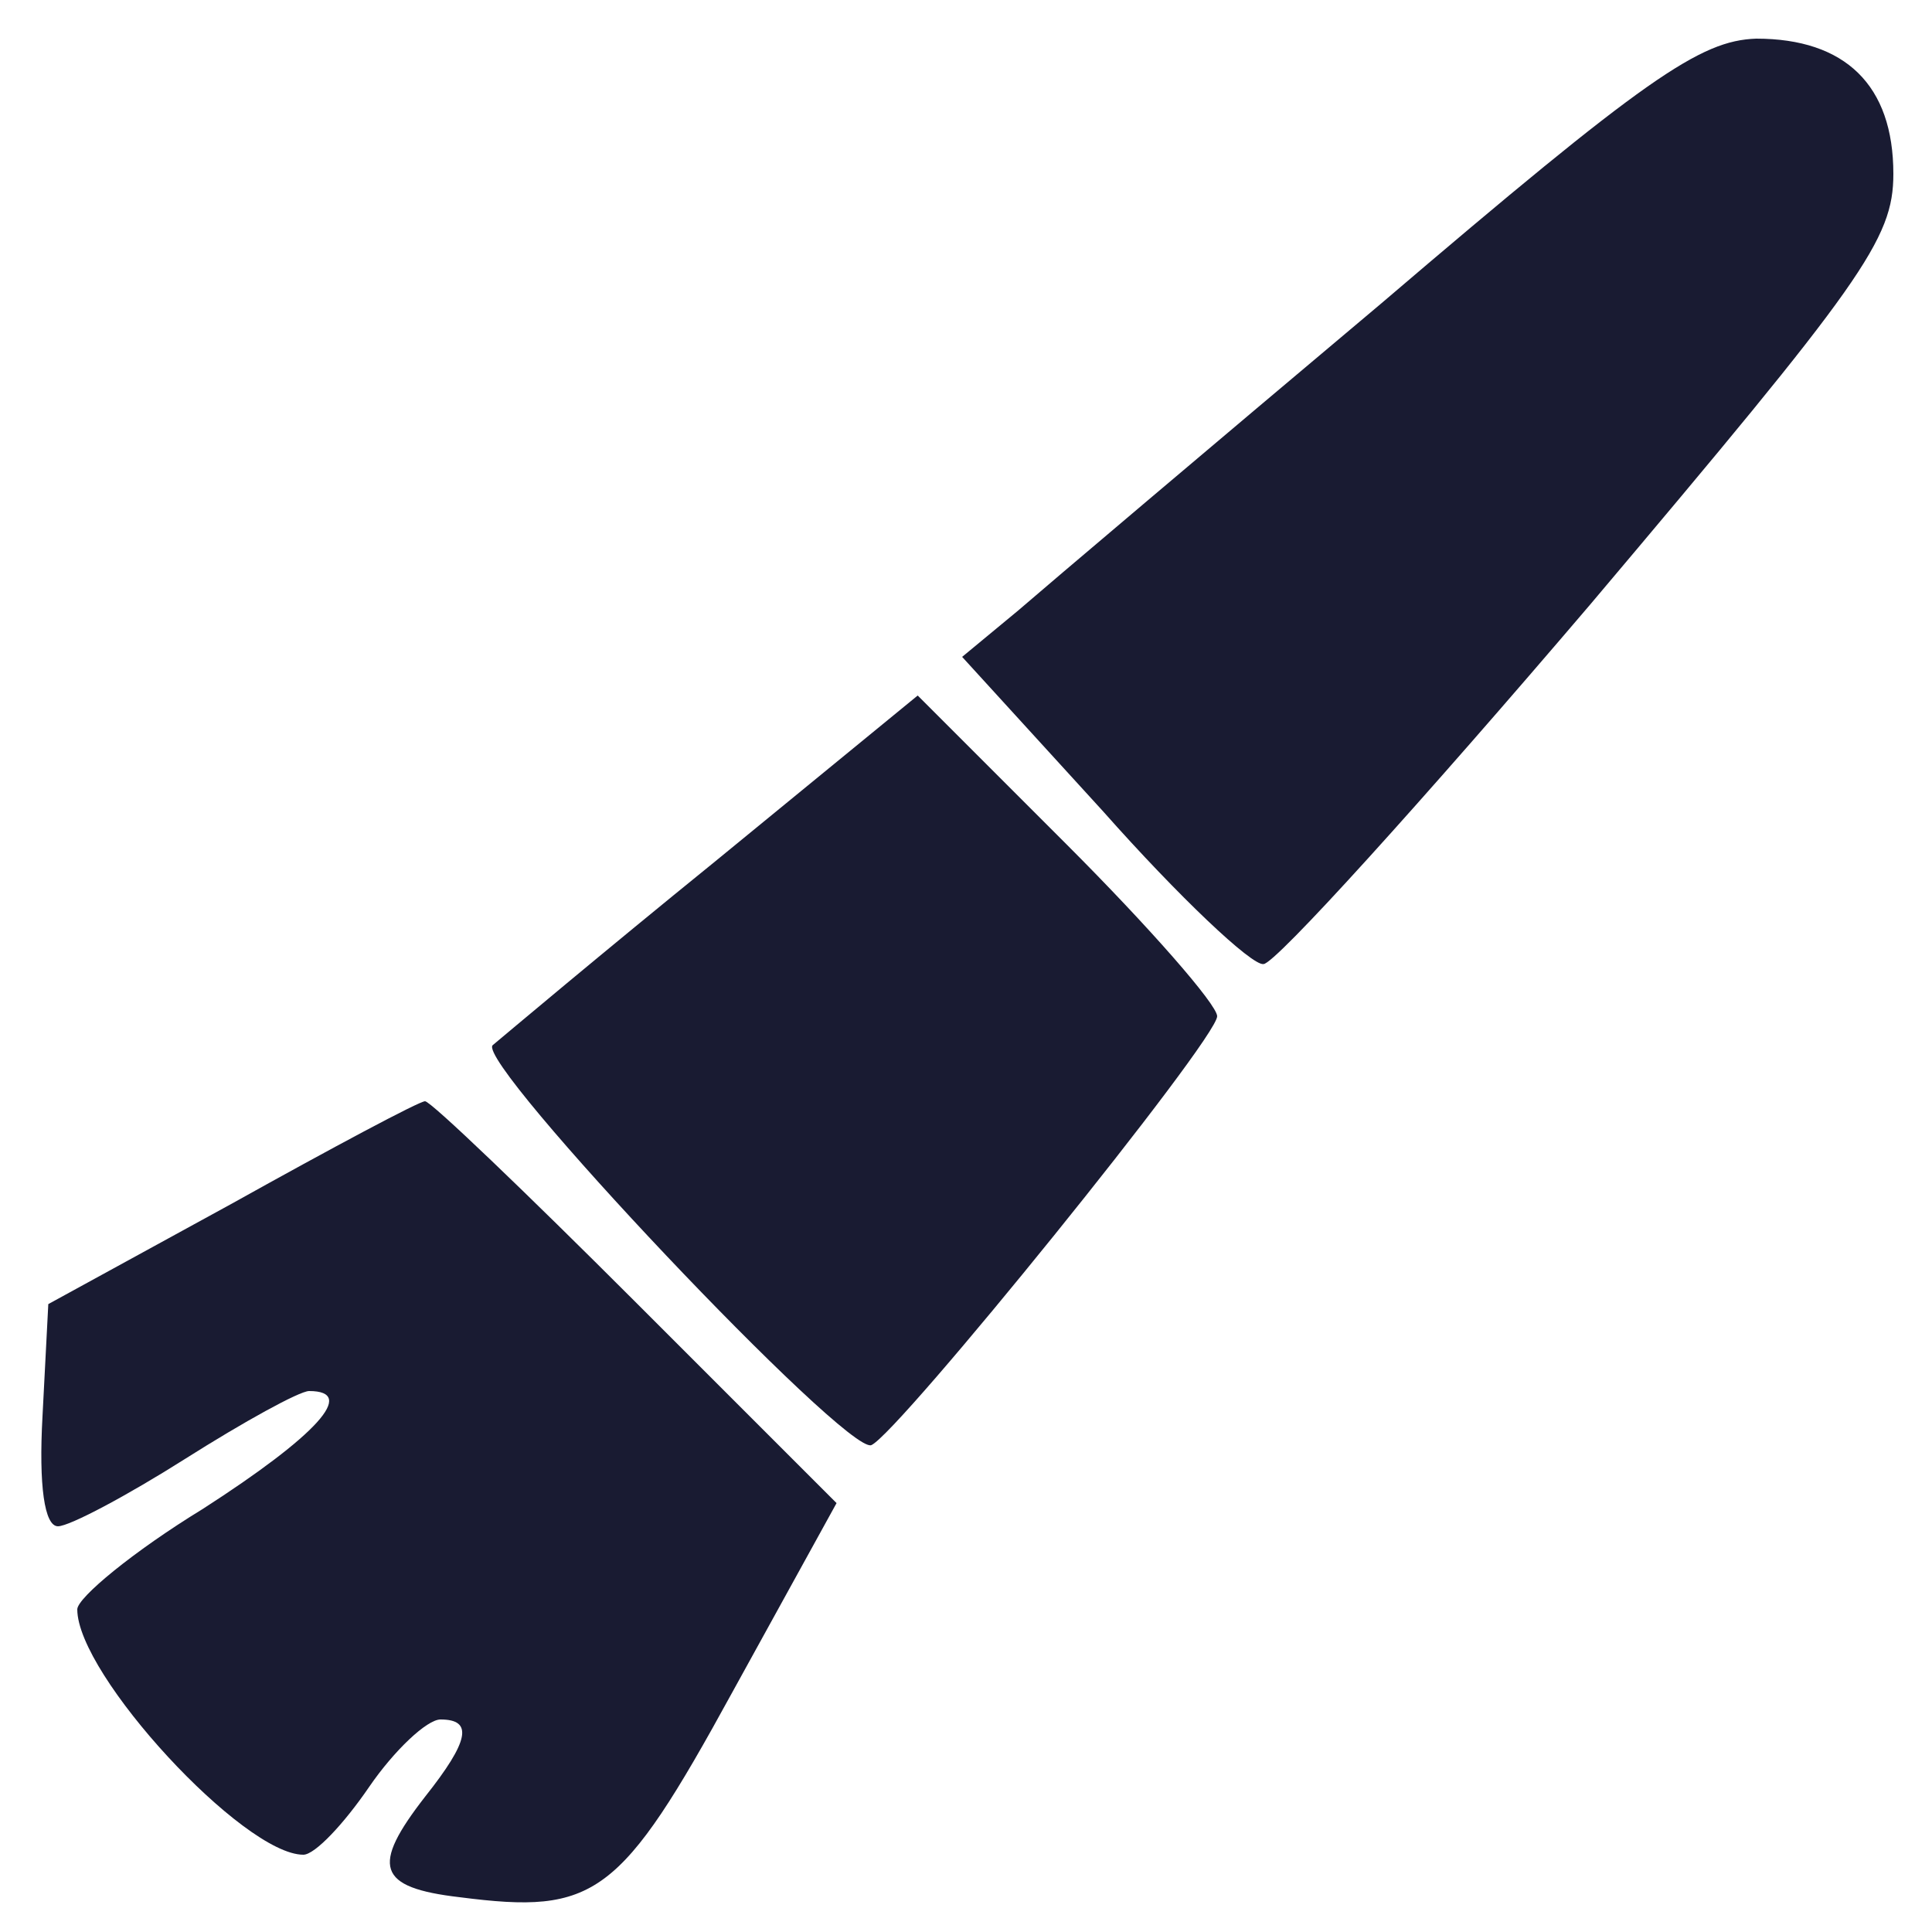 <svg width="16" height="16" viewBox="0 0 16 16" fill="none" xmlns="http://www.w3.org/2000/svg">
    <g clip-path="url(#clip0_248_3756)">
        <path d="M11.44 2.512C10.032 3.696 8.672 4.848 8.432 5.056L7.968 5.44L9.136 6.72C9.76 7.424 10.368 8 10.464 7.984C10.56 7.984 11.776 6.64 13.168 5.008C15.424 2.336 15.68 1.984 15.68 1.44C15.68 0.704 15.28 0.32 14.544 0.32C14.08 0.336 13.632 0.64 11.44 2.512Z" fill="#191B32"/>
        <path d="M5.92 7.136C4.992 7.888 4.176 8.576 4.08 8.656C3.936 8.8 7.008 12.048 7.216 11.968C7.44 11.872 10.08 8.608 10.08 8.416C10.08 8.32 9.52 7.68 8.832 6.992L7.6 5.76L5.92 7.136Z" fill="#191B32"/>
        <path d="M1.92 9.968L0.4 10.8L0.352 11.728C0.32 12.304 0.368 12.64 0.48 12.64C0.576 12.64 1.056 12.384 1.536 12.08C2.016 11.776 2.48 11.52 2.56 11.52C2.96 11.52 2.624 11.888 1.68 12.496C1.104 12.848 0.64 13.232 0.64 13.328C0.64 13.872 2.016 15.36 2.512 15.36C2.608 15.36 2.848 15.104 3.056 14.8C3.264 14.496 3.536 14.24 3.648 14.24C3.92 14.24 3.888 14.416 3.52 14.88C3.072 15.456 3.12 15.632 3.808 15.712C4.928 15.856 5.136 15.712 6.064 14.016L6.928 12.448L5.264 10.784C4.352 9.872 3.568 9.12 3.52 9.12C3.472 9.12 2.752 9.504 1.92 9.968Z" fill="#191B32"/>
    </g>
    <defs>
        <clipPath id="clip0_248_3756">
            <rect width="16" height="16" fill="white"/>
        </clipPath>
    </defs>
</svg>
